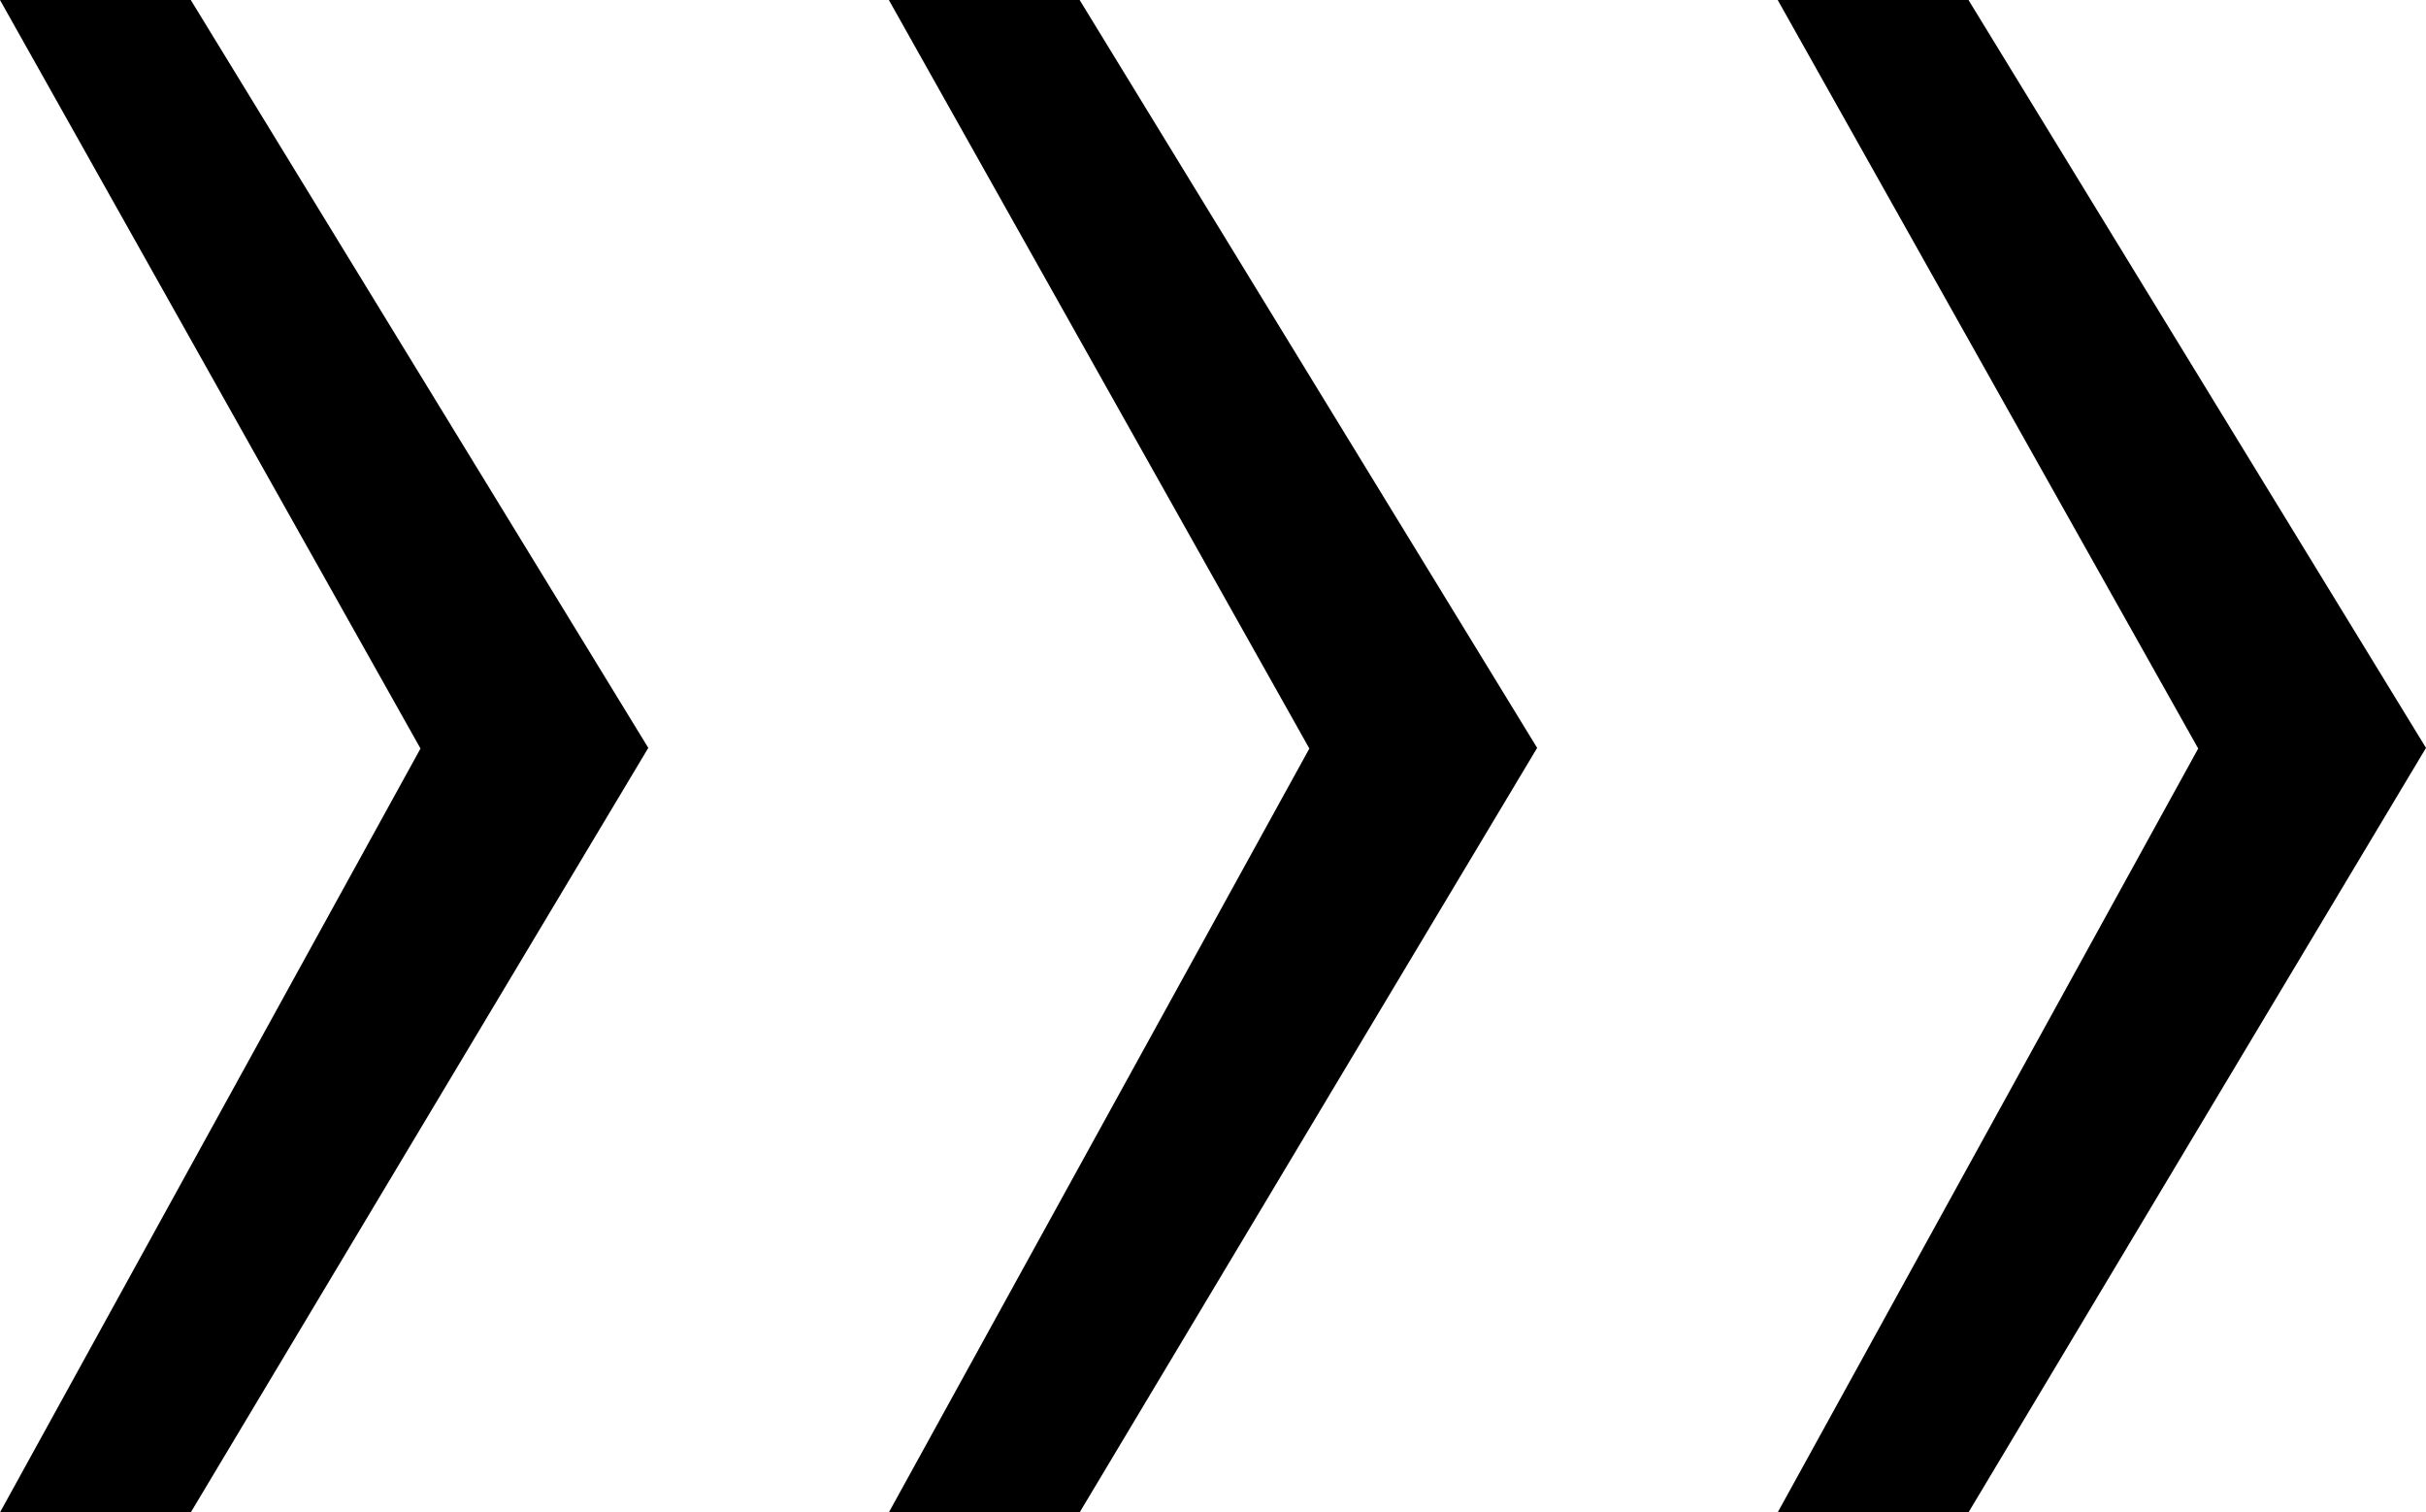 <?xml version="1.0" encoding="utf-8"?>
<!-- Generator: Adobe Illustrator 26.0.3, SVG Export Plug-In . SVG Version: 6.00 Build 0)  -->
<svg version="1.1" id="Layer_1" xmlns="http://www.w3.org/2000/svg" xmlns:xlink="http://www.w3.org/1999/xlink" x="0px" y="0px"
	 viewBox="0 0 38.02 23.7" style="enable-background:new 0 0 38.02 23.7;" xml:space="preserve">
<g>
	<polygon class="st0" points="10.16,11.72 2.99,23.7 0,23.7 6.59,11.73 0,0 2.99,0 	"/>
	<polygon class="st0" points="24.09,11.72 16.92,23.7 13.93,23.7 20.52,11.73 13.93,0 16.92,0 	"/>
	<polygon class="st0" points="38.02,11.72 30.85,23.7 27.86,23.7 34.45,11.73 27.86,0 30.85,0 	"/>
</g>
</svg>
